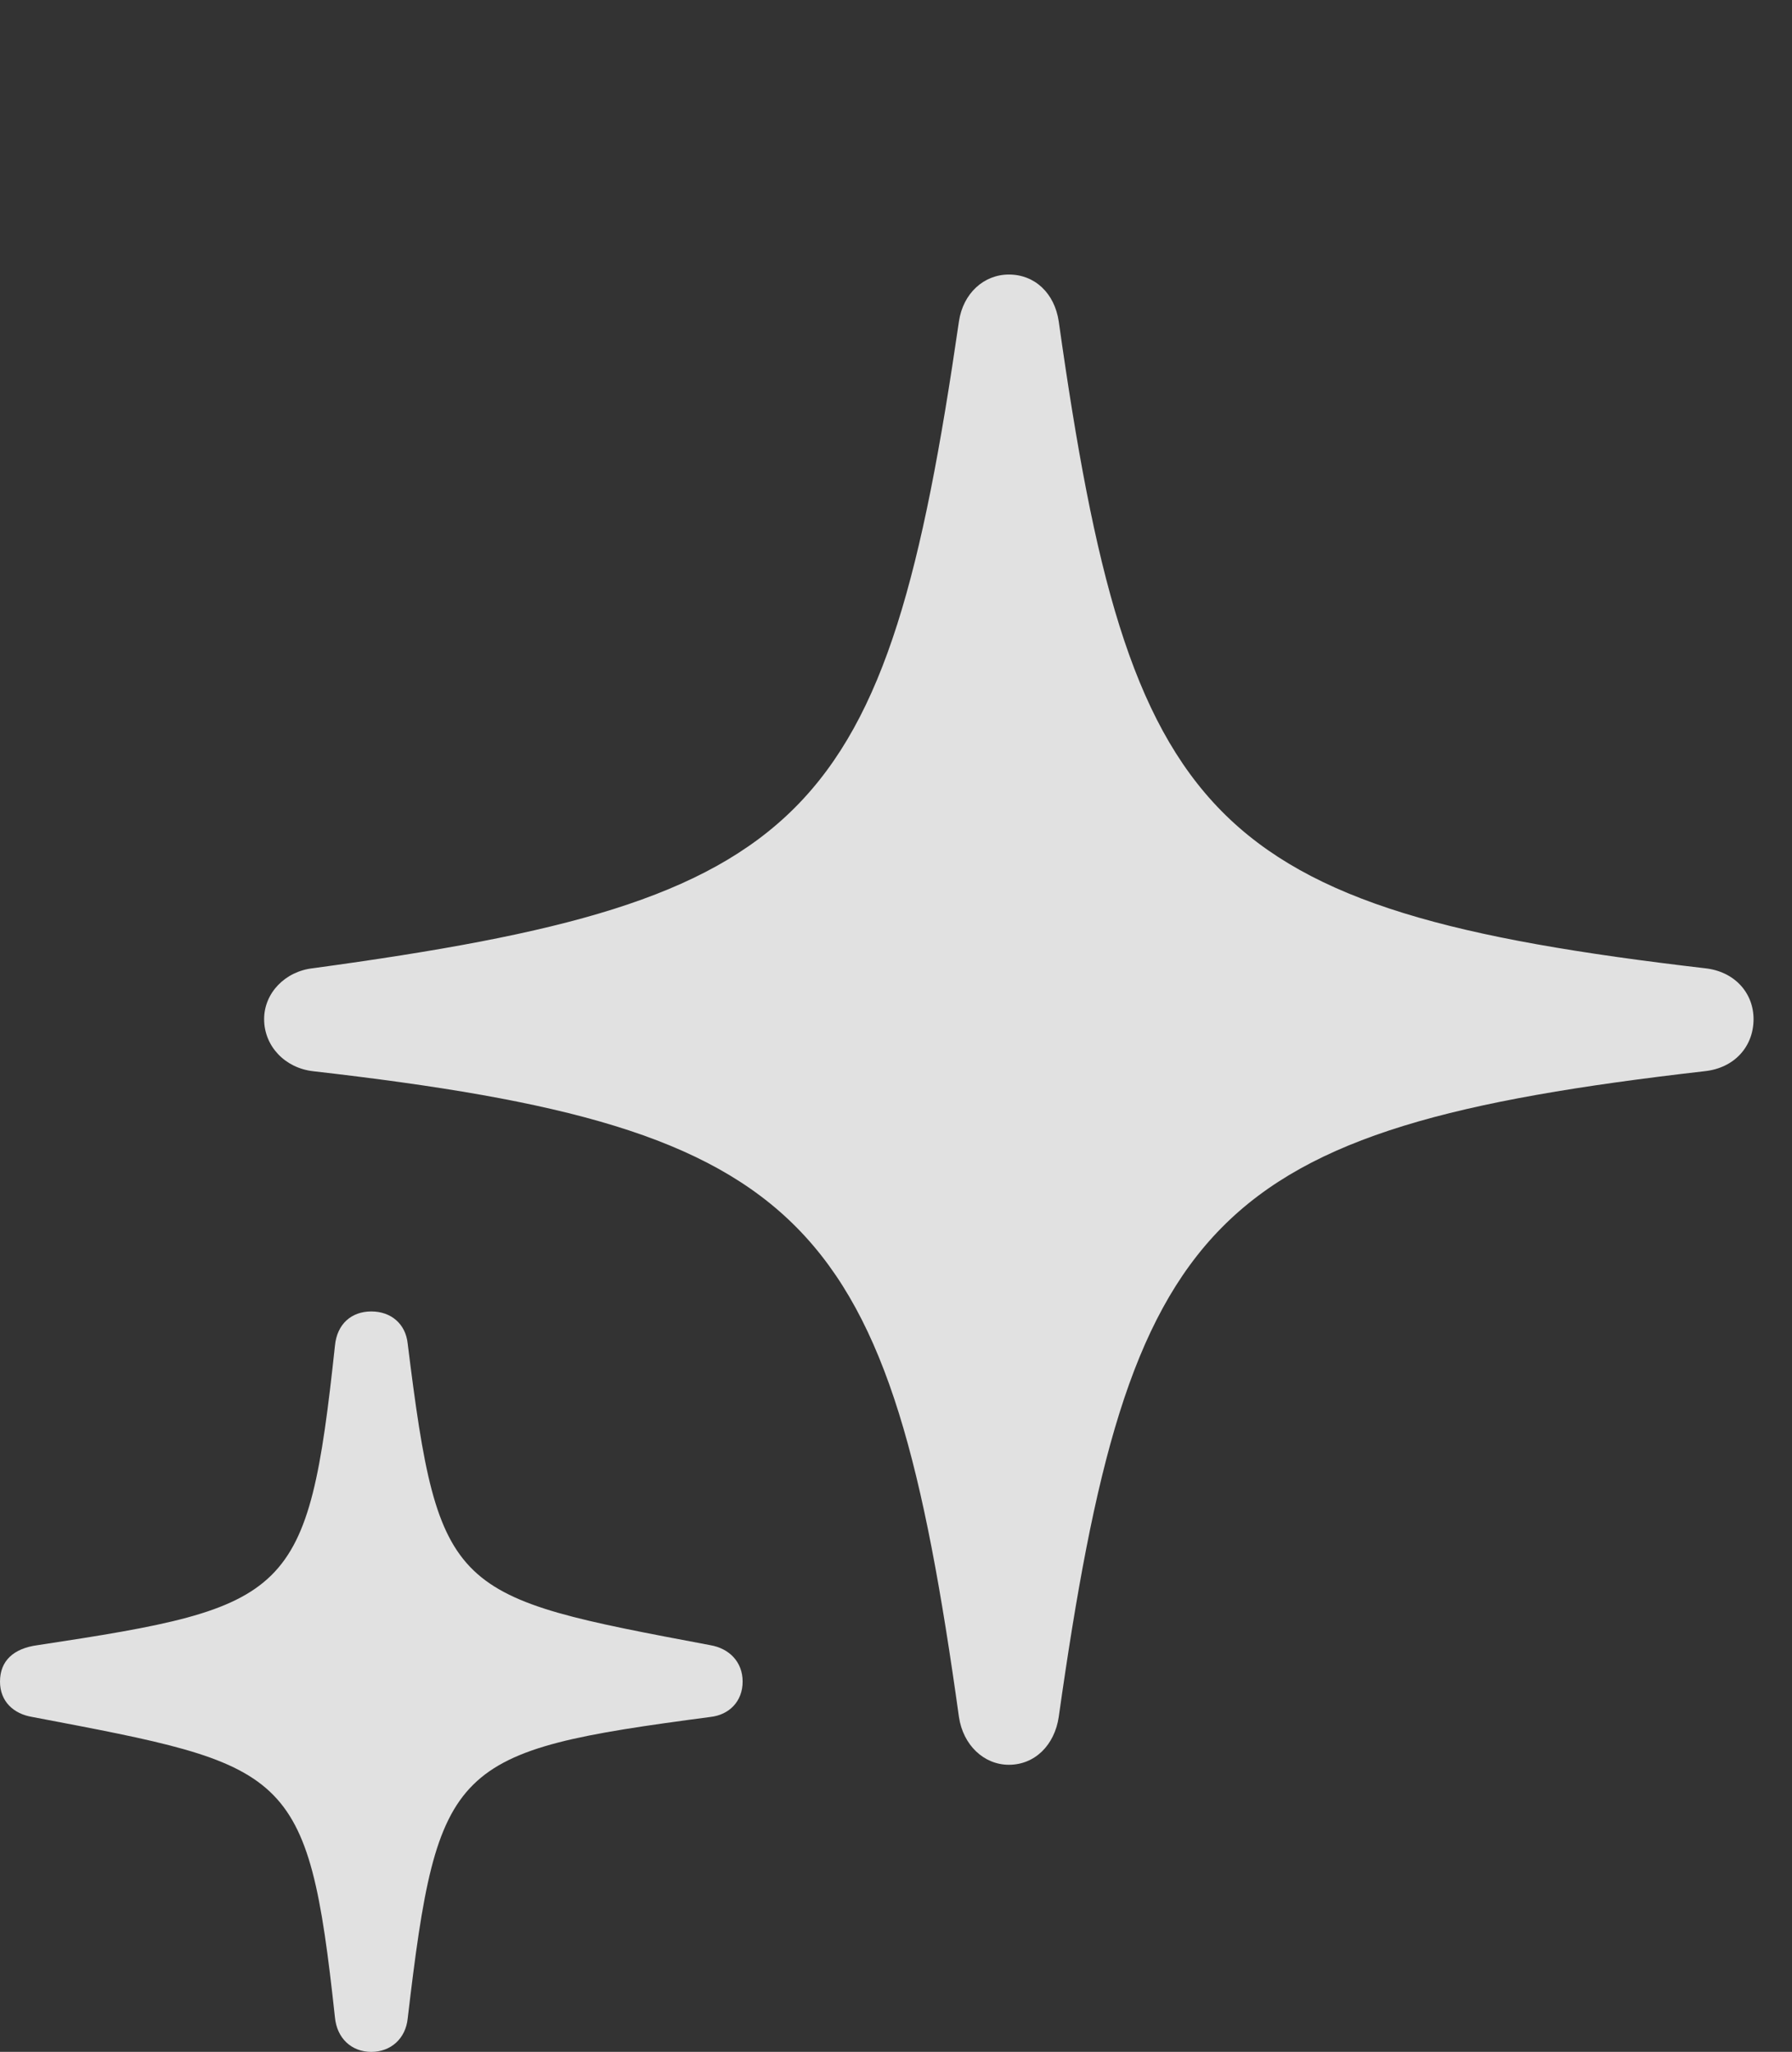 <?xml version="1.0" encoding="UTF-8"?>
<!--Generator: Apple Native CoreSVG 341-->
<!DOCTYPE svg
PUBLIC "-//W3C//DTD SVG 1.1//EN"
       "http://www.w3.org/Graphics/SVG/1.1/DTD/svg11.dtd">
<svg version="1.1" xmlns="http://www.w3.org/2000/svg" xmlns:xlink="http://www.w3.org/1999/xlink" viewBox="0 0 16.826 19.268">
 <rect x="0" y="0" width="16.826" height="19.268" fill="#333333" stroke="none"/>
 <g>
  <rect height="19.268" opacity="0" width="16.826" x="0" y="0"/>
  <path d="M3.486 12.315C3.301 12.315 3.164 12.432 3.145 12.637C2.891 15 2.734 15.088 0.352 15.449C0.127 15.479 0 15.596 0 15.791C0 15.977 0.127 16.094 0.303 16.123C2.715 16.582 2.891 16.592 3.145 18.945C3.164 19.141 3.301 19.268 3.486 19.268C3.672 19.268 3.809 19.141 3.828 18.955C4.111 16.553 4.238 16.445 6.67 16.123C6.846 16.104 6.973 15.977 6.973 15.791C6.973 15.605 6.846 15.479 6.67 15.449C4.238 14.99 4.121 14.98 3.828 12.617C3.809 12.432 3.672 12.315 3.486 12.315Z" fill="white" fill-opacity="0.85"/>
  <path d="M9.473 2.578C9.238 2.578 9.043 2.754 9.004 3.018C8.32 7.725 7.607 8.457 2.939 9.092C2.676 9.121 2.48 9.326 2.48 9.57C2.48 9.824 2.676 10.029 2.939 10.059C7.627 10.596 8.35 11.426 9.004 16.123C9.043 16.387 9.238 16.572 9.473 16.572C9.717 16.572 9.902 16.387 9.941 16.123C10.605 11.426 11.328 10.596 16.006 10.059C16.289 10.029 16.465 9.824 16.465 9.57C16.465 9.326 16.289 9.121 16.006 9.092C11.328 8.545 10.605 7.725 9.941 3.018C9.902 2.754 9.717 2.578 9.473 2.578Z" fill="white" fill-opacity="0.85"/>
 </g>
</svg>
